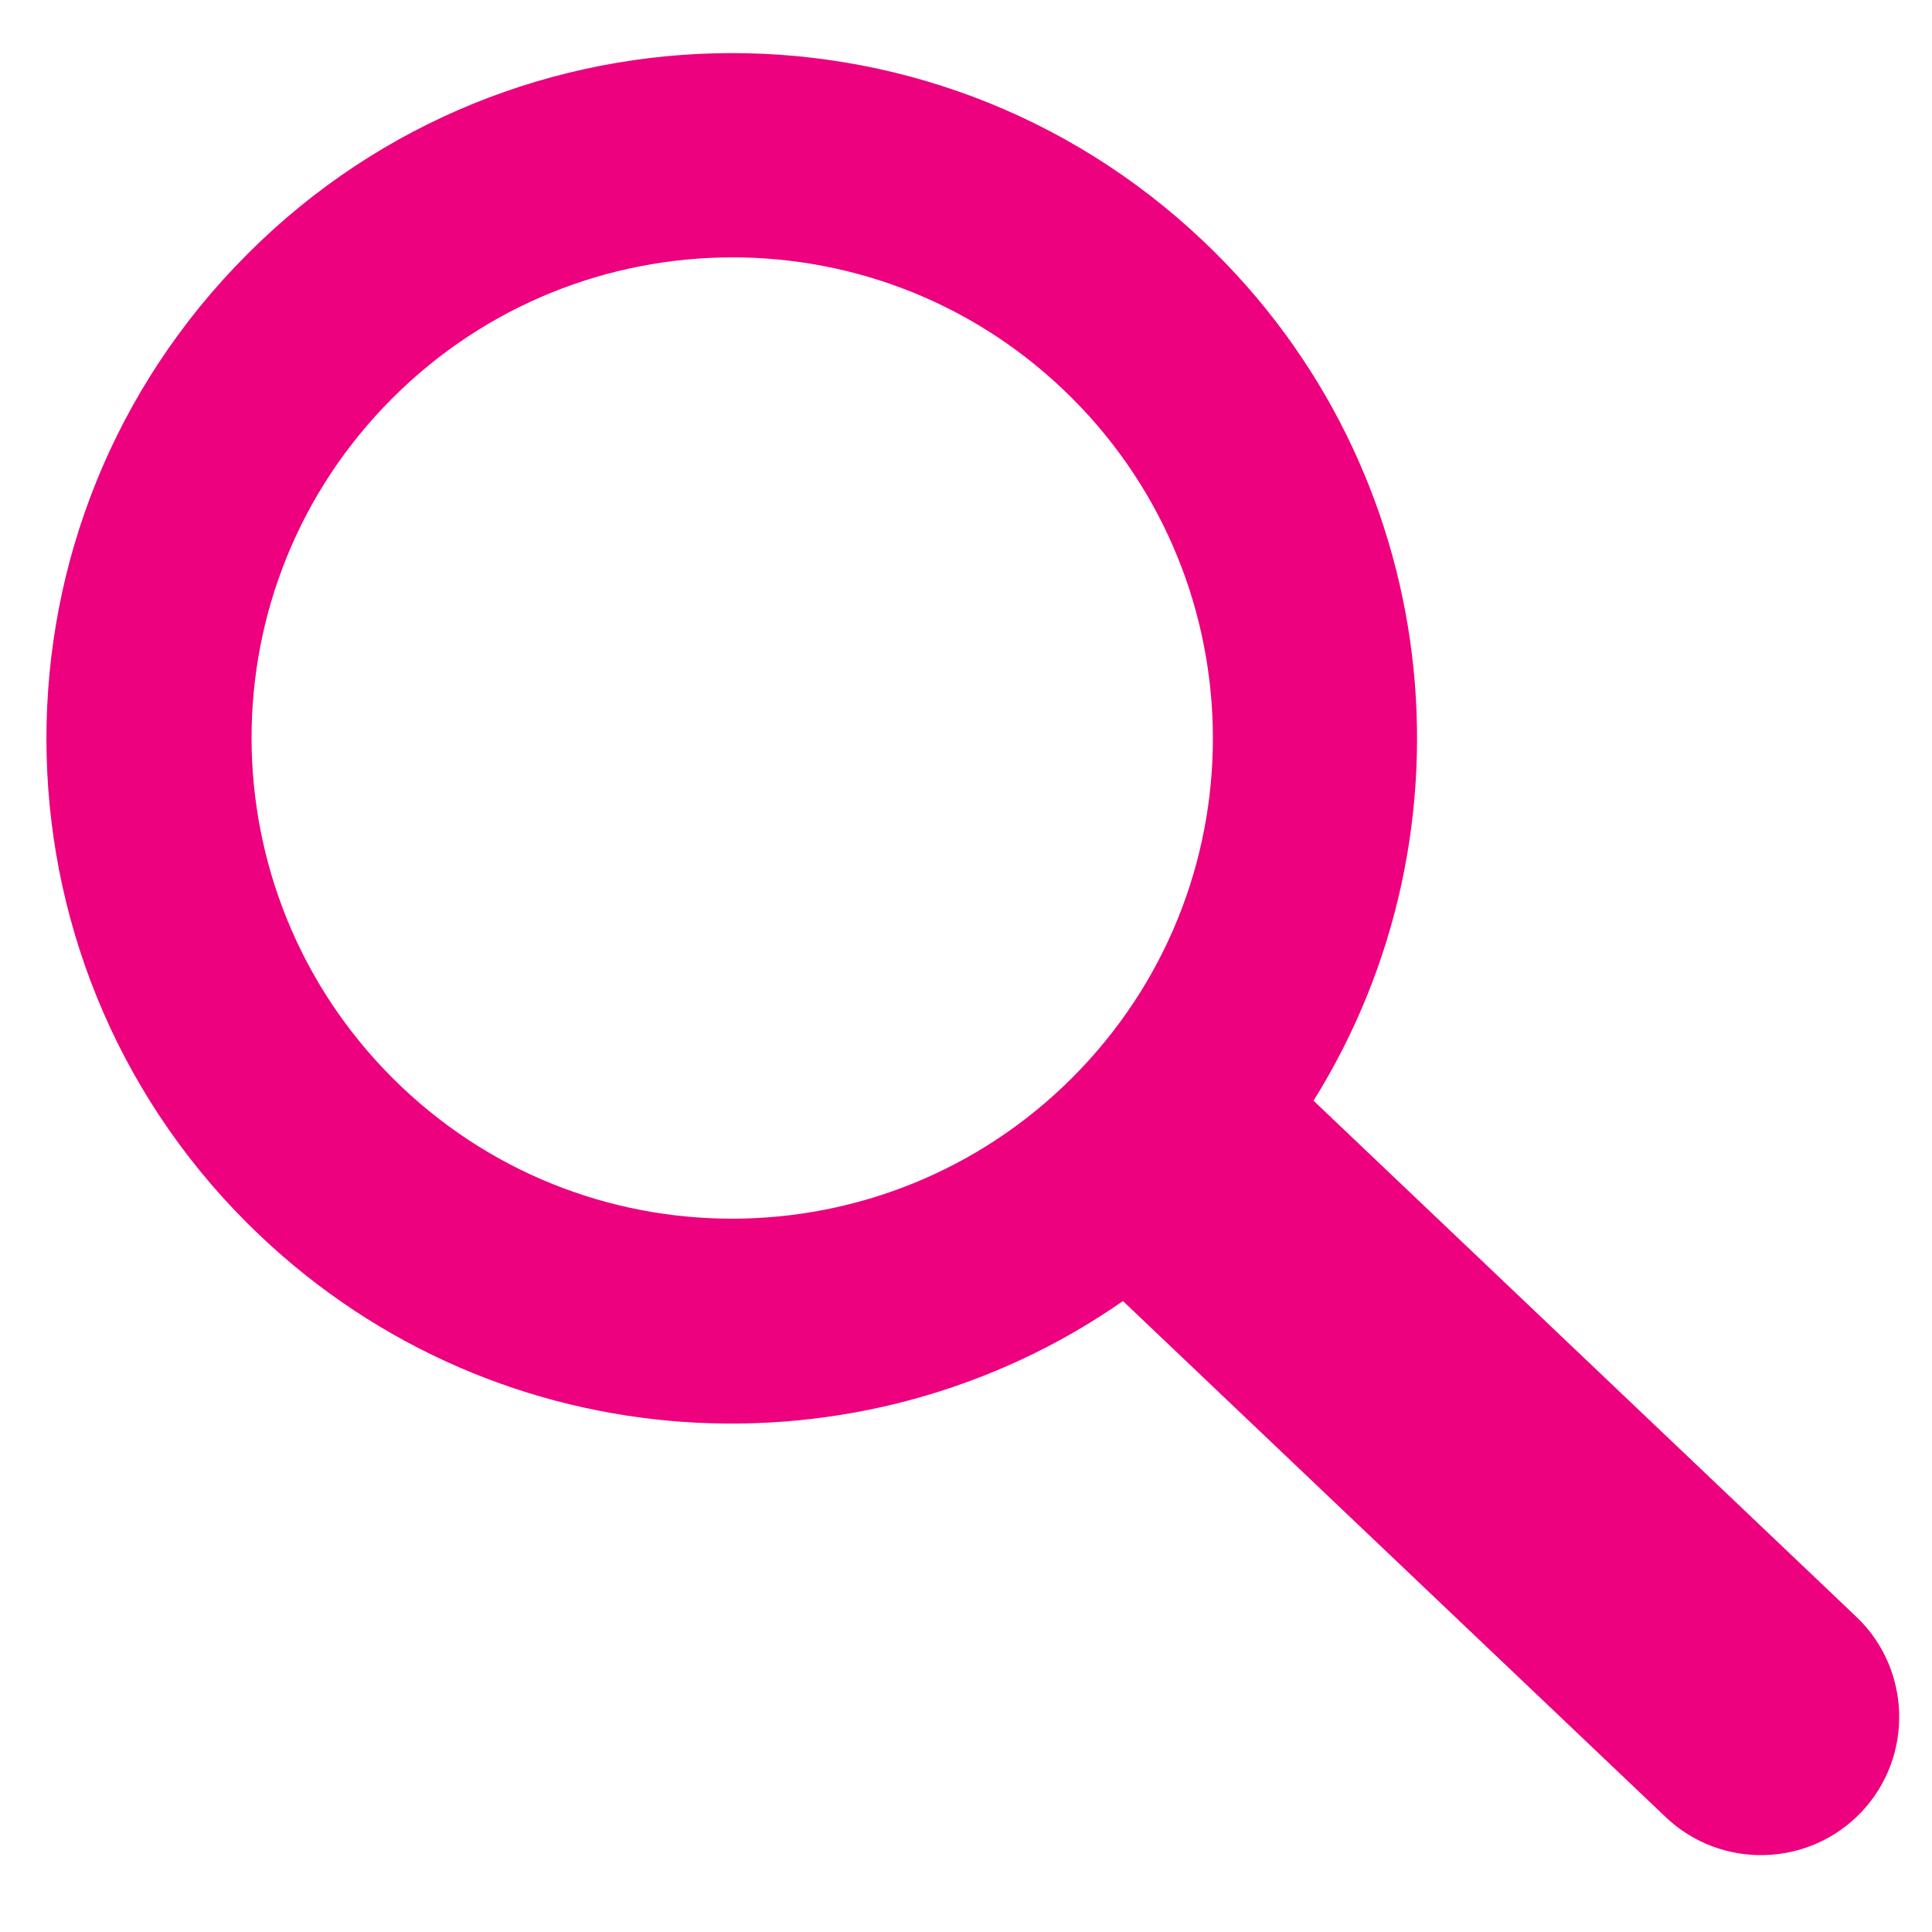 <svg xmlns="http://www.w3.org/2000/svg" xmlns:xlink="http://www.w3.org/1999/xlink" width="30" height="30" fill-rule="evenodd" viewBox="0 0 256 256"><g fill="#ed017e" fill-rule="evenodd" stroke="none" stroke-dashoffset="0" stroke-linecap="butt" stroke-linejoin="miter" stroke-miterlimit="10" stroke-width="1" font-family="none" font-size="none" font-weight="none" text-anchor="none" style="mix-blend-mode:normal"><g><path d="M529,598c585,-616 1559,-641 2175,-55c539,512 625,1322 246,1929l1219,1159c124,118 129,315 11,439v0c-118,124 -315,129 -439,11l-1219,-1159c-587,409 -1400,364 -1939,-148c-616,-585 -641,-1559 -55,-2175zM862,914c411,-432 1094,-450 1526,-39c432,411 450,1094 39,1526c-411,432 -1094,450 -1526,39c-432,-411 -450,-1094 -39,-1526z" transform="scale(0.059,0.059)"/></g></g></svg>